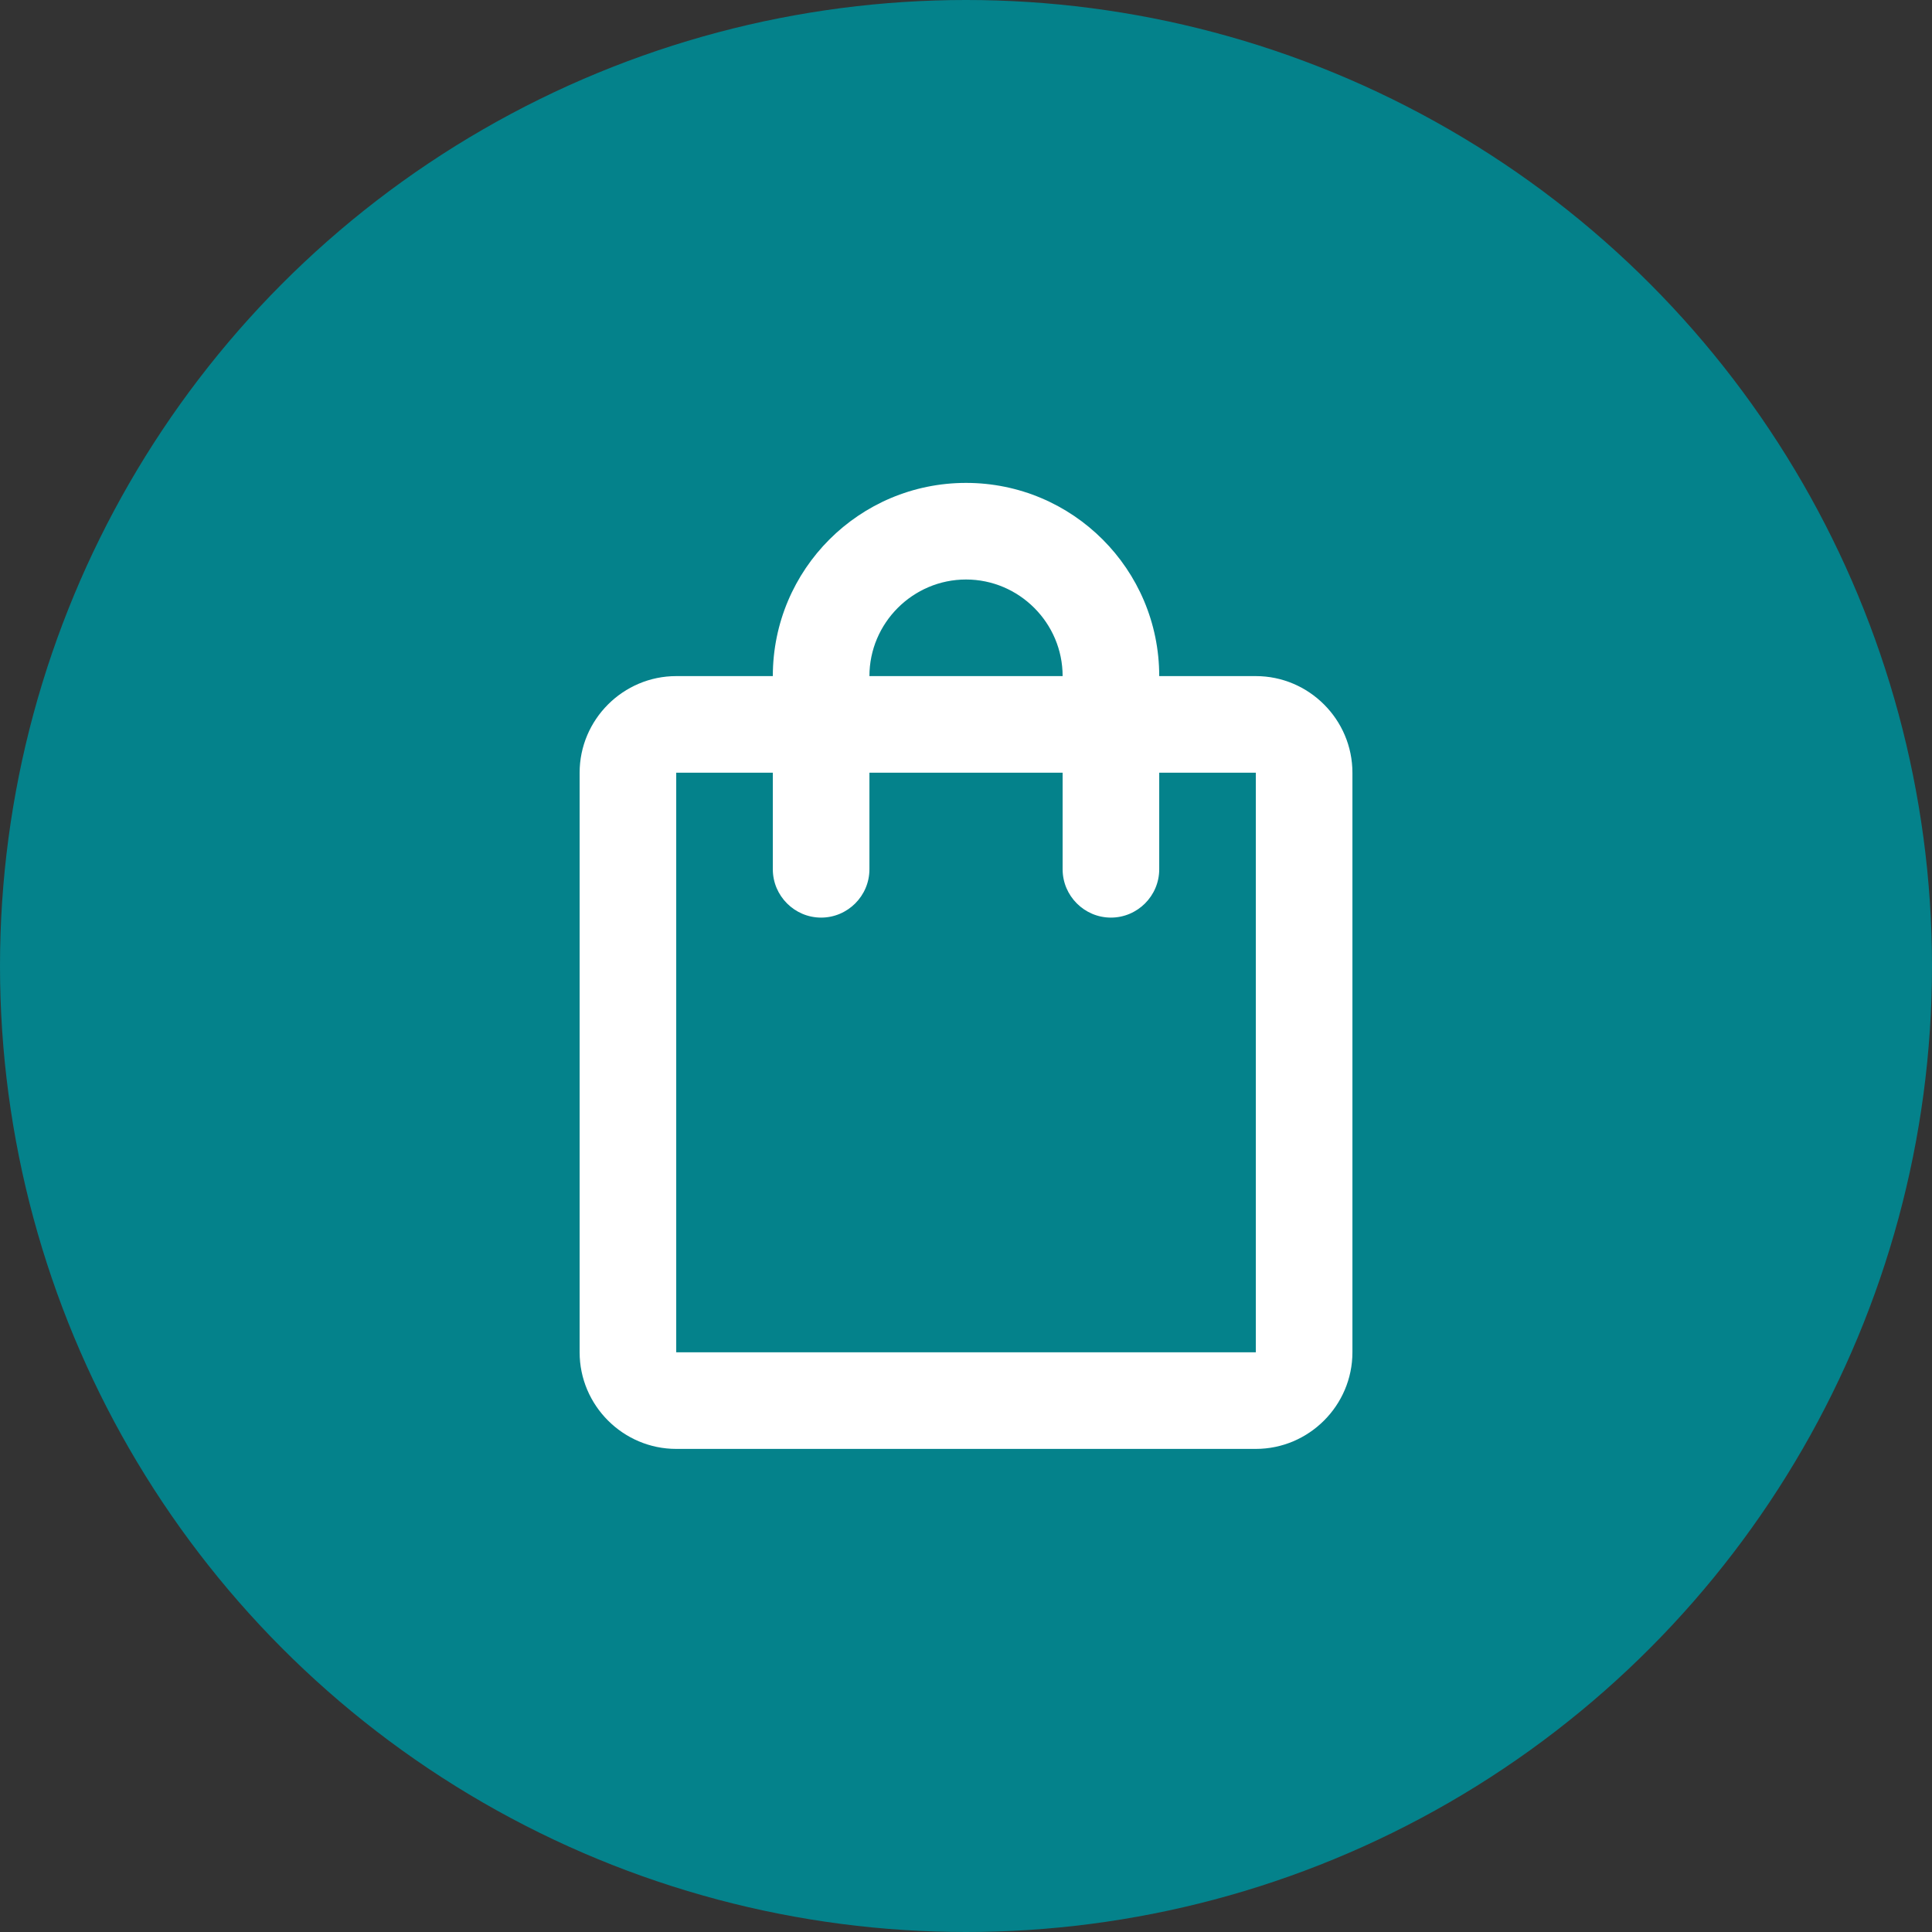 <svg width="80" height="80" viewBox="0 0 80 80" fill="none" xmlns="http://www.w3.org/2000/svg">
<rect x="0" y="0" width="80" height="80" fill="#333333" stroke="none"/>
<circle cx="40" cy="40" r="40" fill="#04828B"/>
<g clip-path="url(#clip0_439_27173)">
<path d="M52.001 27.996H48.001C48.001 23.576 44.421 19.996 40.001 19.996C35.581 19.996 32.001 23.576 32.001 27.996H28.001C25.801 27.996 24.001 29.796 24.001 31.996V55.996C24.001 58.196 25.801 59.996 28.001 59.996H52.001C54.201 59.996 56.001 58.196 56.001 55.996V31.996C56.001 29.796 54.201 27.996 52.001 27.996ZM40.001 23.996C42.201 23.996 44.001 25.796 44.001 27.996H36.001C36.001 25.796 37.801 23.996 40.001 23.996ZM52.001 55.996H28.001V31.996H32.001V35.996C32.001 37.096 32.901 37.996 34.001 37.996C35.101 37.996 36.001 37.096 36.001 35.996V31.996H44.001V35.996C44.001 37.096 44.901 37.996 46.001 37.996C47.101 37.996 48.001 37.096 48.001 35.996V31.996H52.001V55.996Z" fill="white"/>
</g>
<defs>
<clipPath id="clip0_439_27173">
<rect width="48" height="48" fill="white" transform="translate(16.001 15.996)"/>
</clipPath>
</defs>
</svg>
